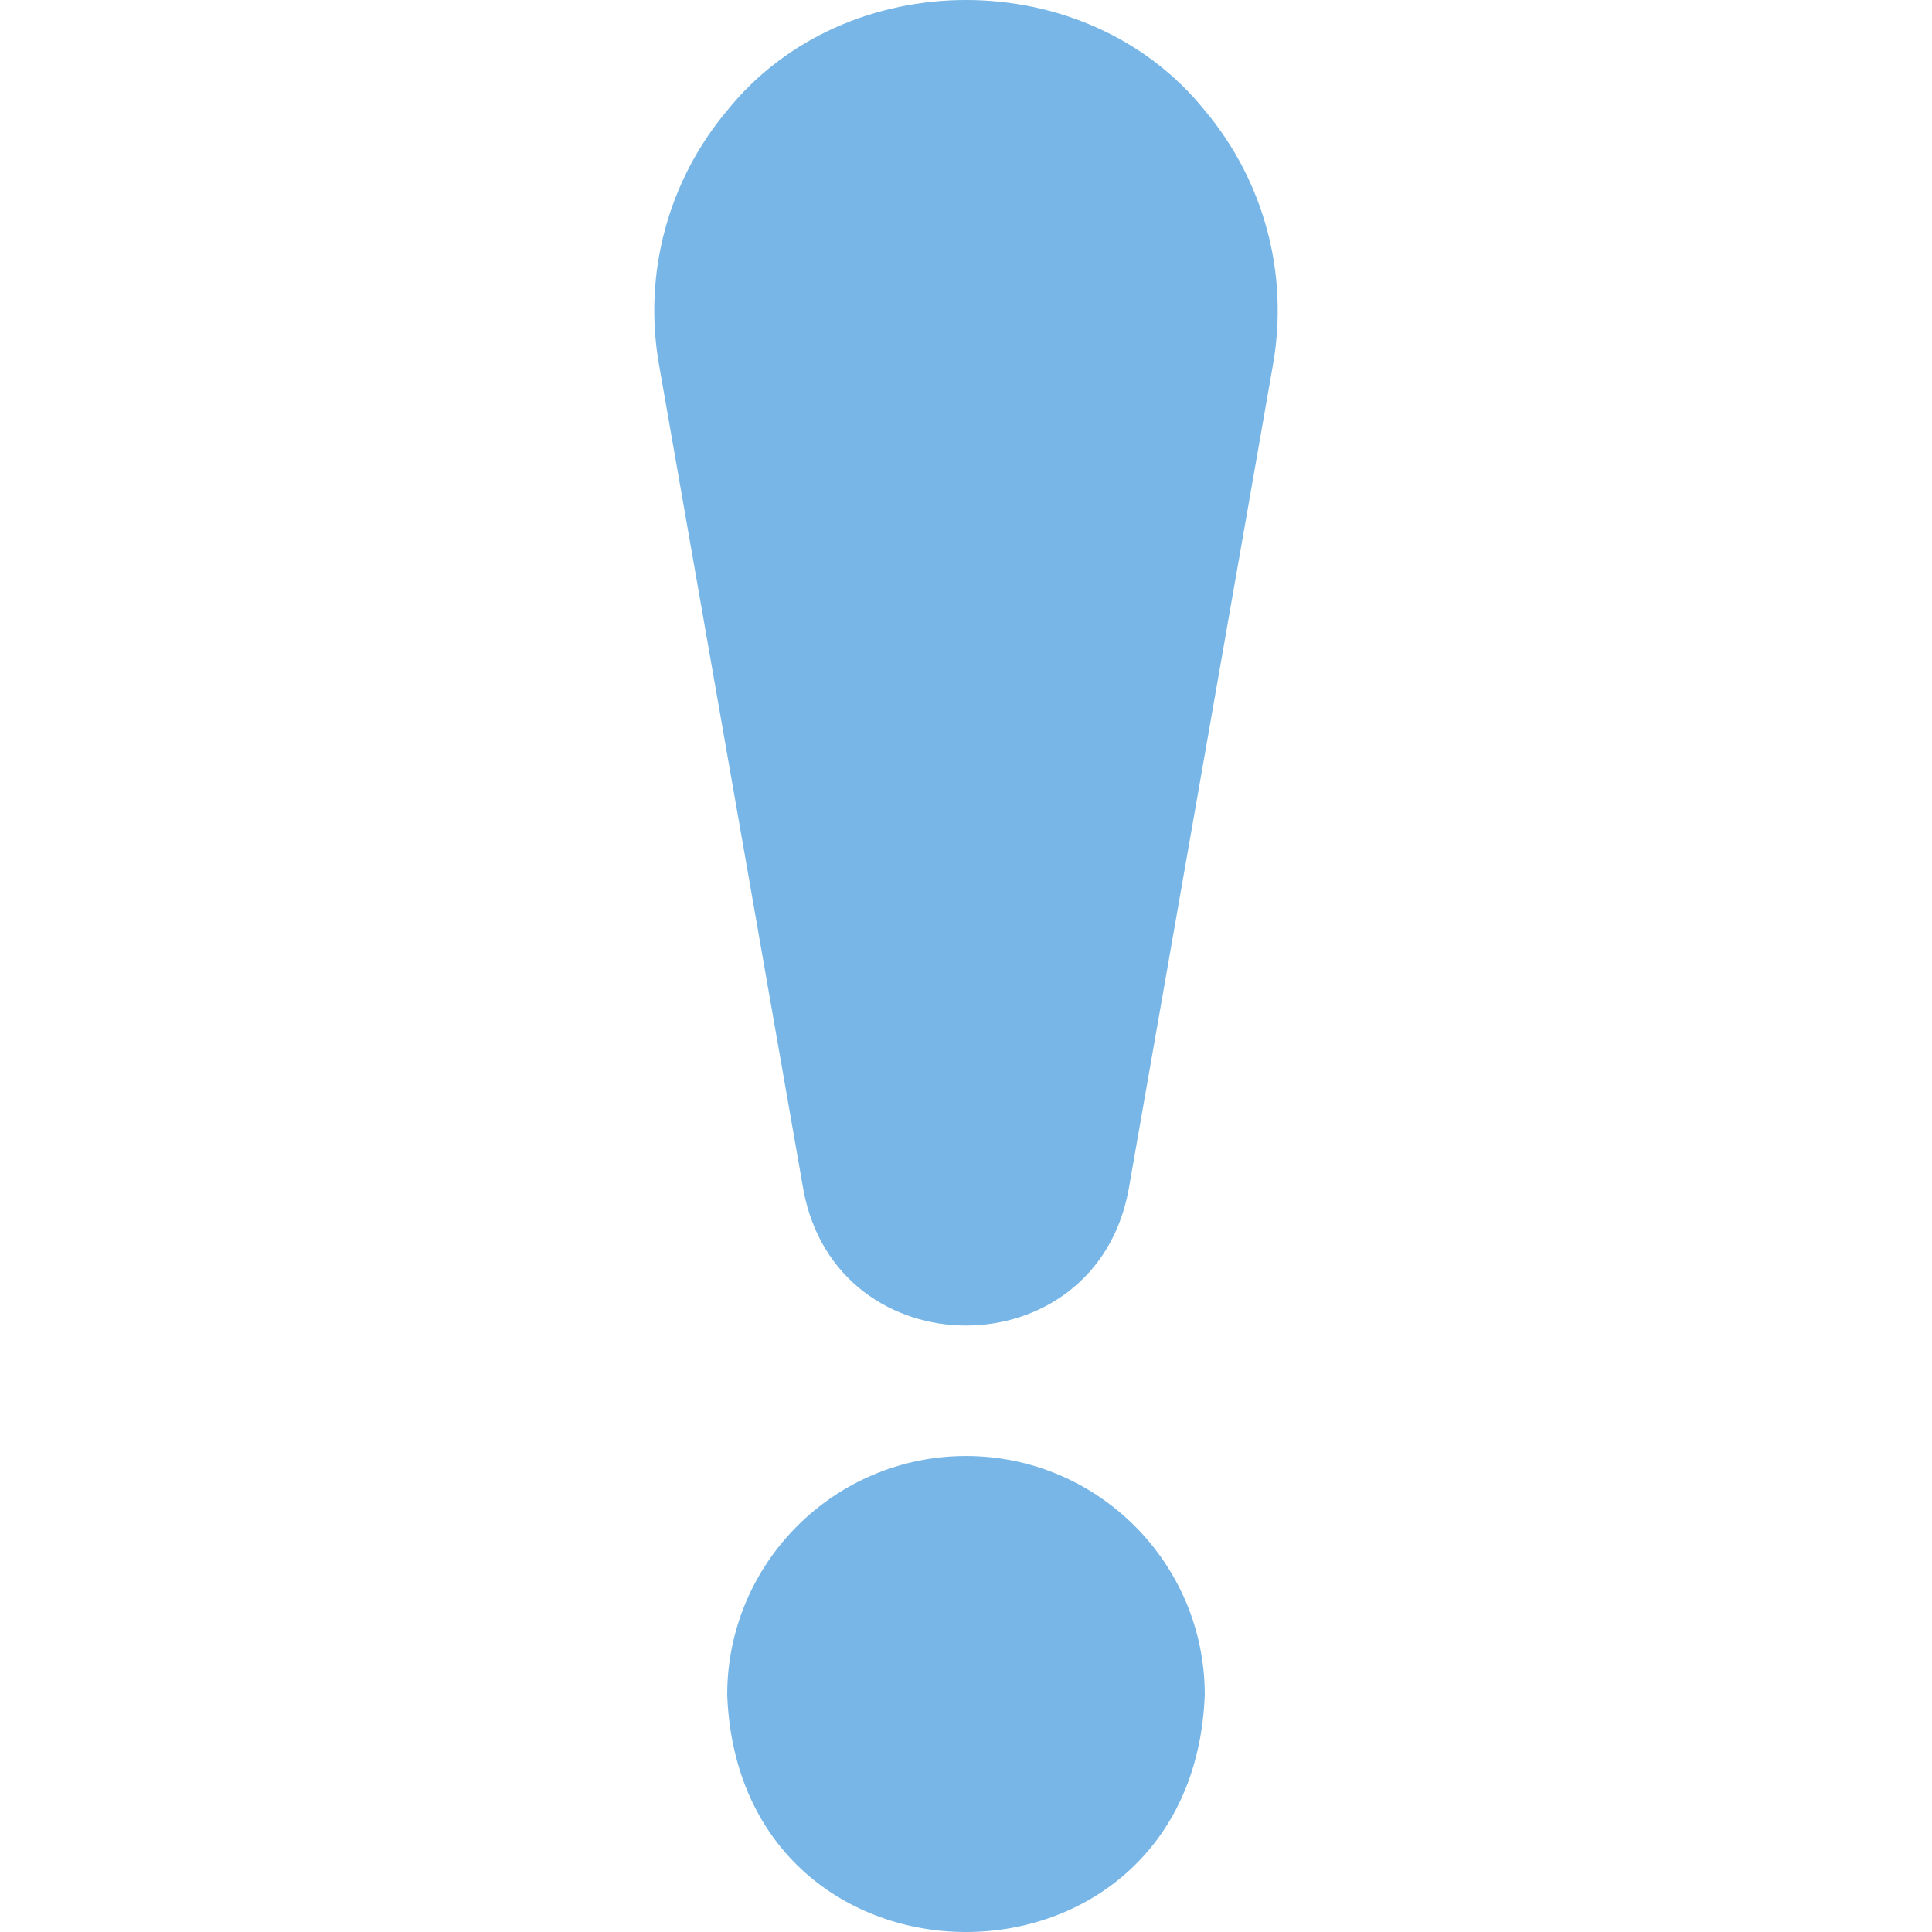 <svg fill="#77b6e6" id="Layer_1" enable-background="new 0 0 511.355 511.355" height="15" viewBox="0 0 511.355 511.355" width="15" xmlns="http://www.w3.org/2000/svg"><g><path d="m255.674 385.368c-34.849 0-63.2 28.351-63.2 63.2 3.177 83.728 123.236 83.706 126.4-.001 0-34.848-28.352-63.199-63.2-63.199z"/><path d="m318.844 29.185c-31.362-38.904-94.959-38.923-126.334.002-15.711 18.704-22.307 43.226-18.096 67.278 12.557 71.745 30.278 173.004 38.231 218.48 8.911 47.868 77.157 47.853 86.057.002l38.239-218.482c4.211-24.051-2.385-48.574-18.097-67.28z"/></g></svg>